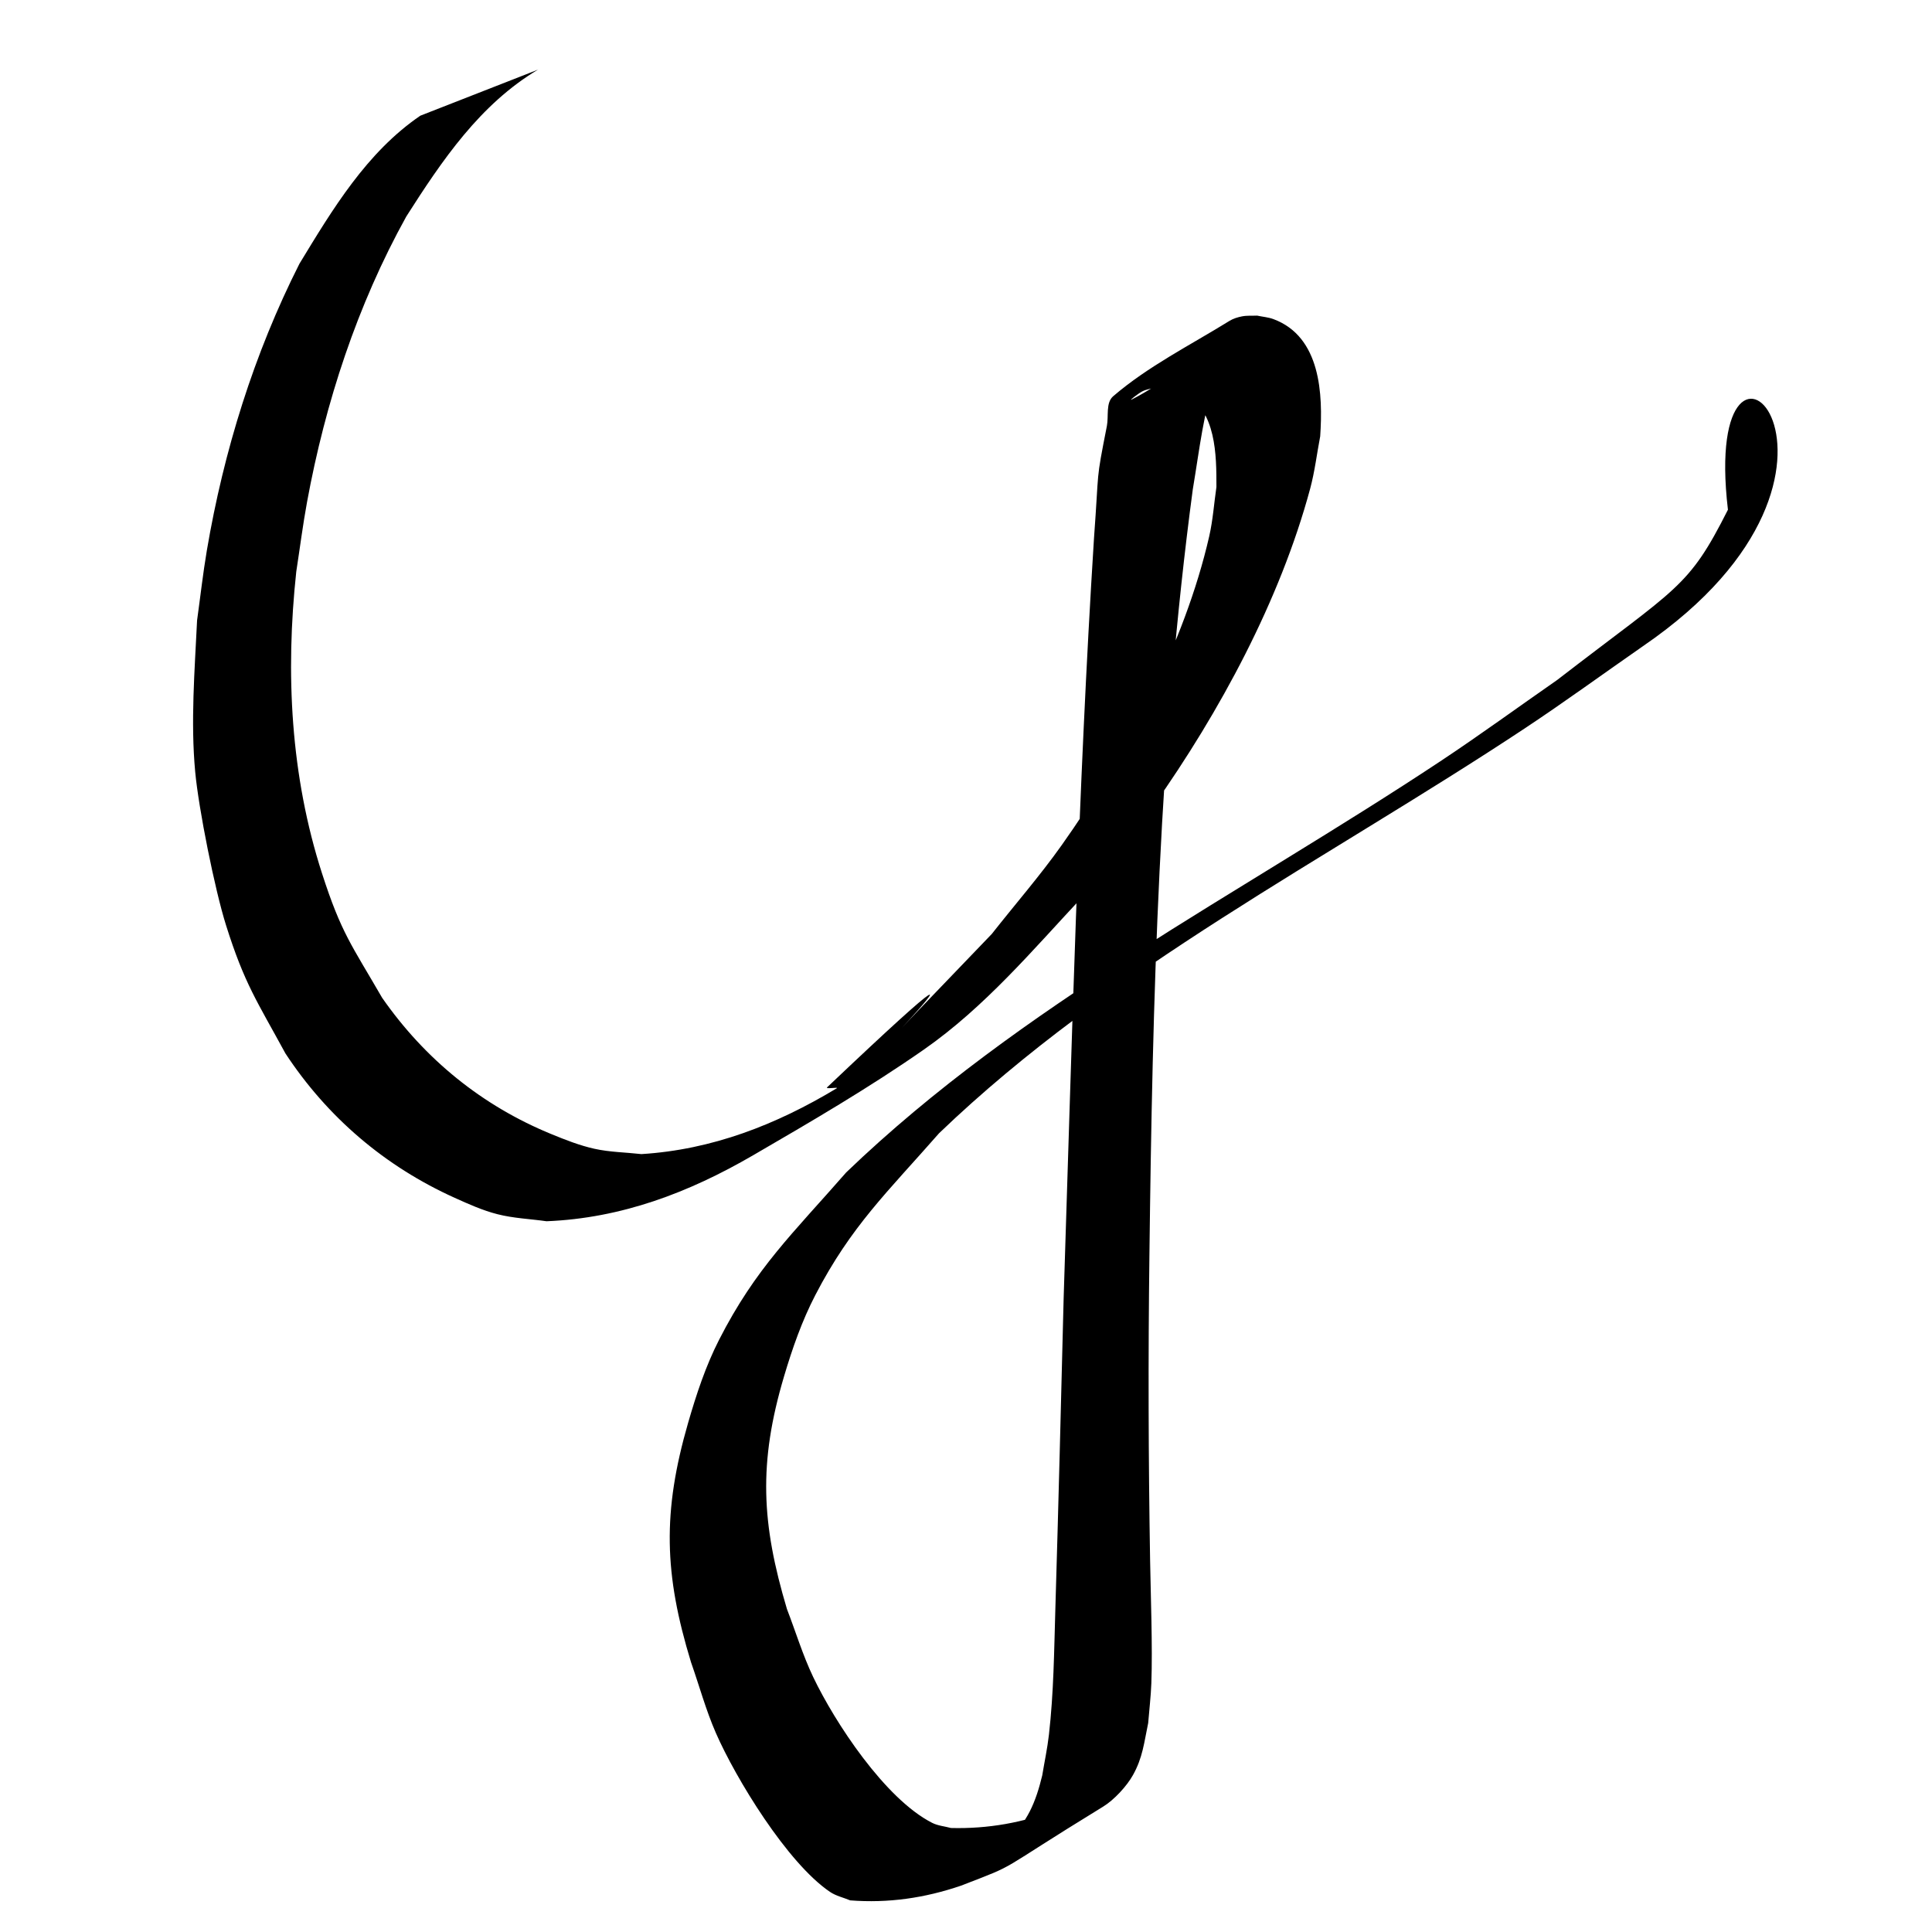 <?xml version="1.0" encoding="UTF-8" standalone="no"?>
<!-- Created with Inkscape (http://www.inkscape.org/) -->

<svg
   xmlns:dc="http://purl.org/dc/elements/1.1/"
   xmlns:cc="http://creativecommons.org/ns#"
   xmlns:rdf="http://www.w3.org/1999/02/22-rdf-syntax-ns#"
   xmlns:svg="http://www.w3.org/2000/svg"
   xmlns="http://www.w3.org/2000/svg"
   xmlns:sodipodi="http://sodipodi.sourceforge.net/DTD/sodipodi-0.dtd"
   xmlns:inkscape="http://www.inkscape.org/namespaces/inkscape"
   width="100"
   height="100"
   id="svg2"
   version="1.1"
   inkscape:version="0.47 r22583"
   sodipodi:docname="da.svg">
  <title
     id="title2813">Aksara Dompu - Mbojo</title>
  <defs
     id="defs4">
    <inkscape:perspective
       sodipodi:type="inkscape:persp3d"
       inkscape:vp_x="0 : 526.18109 : 1"
       inkscape:vp_y="0 : 1000 : 0"
       inkscape:vp_z="744.09448 : 526.18109 : 1"
       inkscape:persp3d-origin="372.04724 : 350.78739 : 1"
       id="perspective10" />
    <inkscape:perspective
       id="perspective10-9"
       inkscape:persp3d-origin="372.04724 : 350.78739 : 1"
       inkscape:vp_z="744.09448 : 526.18109 : 1"
       inkscape:vp_y="0 : 1000 : 0"
       inkscape:vp_x="0 : 526.18109 : 1"
       sodipodi:type="inkscape:persp3d" />
    <inkscape:perspective
       id="perspective10-7"
       inkscape:persp3d-origin="372.04724 : 350.78739 : 1"
       inkscape:vp_z="744.09448 : 526.18109 : 1"
       inkscape:vp_y="0 : 1000 : 0"
       inkscape:vp_x="0 : 526.18109 : 1"
       sodipodi:type="inkscape:persp3d" />
  </defs>
  <sodipodi:namedview
     id="base"
     pagecolor="#ffffff"
     bordercolor="#666666"
     borderopacity="1.0"
     inkscape:pageopacity="0.0"
     inkscape:pageshadow="2"
     inkscape:zoom="1"
     inkscape:cx="-64"
     inkscape:cy="28.139785"
     inkscape:document-units="px"
     inkscape:current-layer="layer1"
     showgrid="false"
     inkscape:window-width="1024"
     inkscape:window-height="538"
     inkscape:window-x="0"
     inkscape:window-y="24"
     inkscape:window-maximized="1" />
  <g
     inkscape:label="Layer 1"
     inkscape:groupmode="layer"
     id="layer1"
     transform="translate(0,-952.362)">
    <g
       id="layer1-1"
       inkscape:label="Layer 1"
       transform="translate(-0.617,1.207)">
      <path
         sodipodi:nodetypes="ccscscsscsscsscscssssccsscssccsscsscscccscsscssccsscssccsssscscsscsscsscsscsccccc"
         d="m 28.478,954.751 c -3.017,1.796 -4.984,4.712 -6.831,7.609 -2.542,4.586 -4.19,9.628 -5.137,14.776 -0.22,1.196 -0.372,2.404 -0.558,3.606 -0.565,5.251 -0.299,10.564 1.333,15.621 1.002,3.106 1.53,3.701 3.111,6.437 2.215,3.181 5.175,5.588 8.761,7.057 0.725,0.297 1.46,0.588 2.225,0.758 0.797,0.177 1.622,0.184 2.433,0.276 3.658,-0.225 6.982,-1.521 10.108,-3.404 0.141,-0.085 -0.612,0.06 -0.493,-0.053 13.784,-13.081 -5.233,6.345 8.52,-7.935 1.206,-1.532 2.49,-3.006 3.618,-4.595 3.275,-4.613 6.367,-10.429 7.639,-15.994 0.191,-0.837 0.248,-1.699 0.372,-2.549 0.002,-1.658 -0.005,-3.926 -1.683,-4.895 -0.473,-0.273 -0.964,-0.233 -1.48,-0.257 -0.225,0.068 -0.467,0.098 -0.676,0.205 -0.202,0.104 -0.74,0.521 -0.538,0.417 1.678,-0.858 3.168,-2.149 4.975,-2.686 0.484,-0.144 -0.448,0.909 -0.607,1.389 -0.679,2.049 -0.846,3.753 -1.214,5.95 -1.754,13.127 -2.086,26.395 -2.245,39.623 -0.067,5.266 -0.053,10.532 0.035,15.798 0.03,1.788 0.133,4.5 0.065,6.368 -0.025,0.69 -0.109,1.377 -0.164,2.066 -0.214,1.02 -0.281,1.79 -0.791,2.699 -0.319,0.57 -0.973,1.28 -1.536,1.625 -5.789,3.547 -4.21,2.877 -7.364,4.095 -1.873,0.639 -3.765,0.914 -5.734,0.76 -0.348,-0.146 -0.732,-0.227 -1.045,-0.439 -2.214,-1.498 -4.879,-5.878 -5.904,-8.22 -0.52,-1.187 -0.859,-2.445 -1.289,-3.667 -1.396,-4.563 -1.486,-7.771 -0.15,-12.391 0.425,-1.47 0.908,-2.938 1.604,-4.301 1.902,-3.725 3.829,-5.513 6.58,-8.662 9.055,-8.701 20.372,-14.401 30.755,-21.282 2.047,-1.357 4.031,-2.805 6.047,-4.208 6.266,-4.836 6.781,-4.736 8.835,-8.81 -1.462,-12.418 9.126,-2.189 -4.403,7.066 -2.043,1.421 -4.054,2.888 -6.128,4.262 -10.228,6.774 -21.378,12.379 -30.3,20.945 -2.663,3.039 -4.545,4.791 -6.404,8.374 -0.693,1.337 -1.194,2.772 -1.622,4.215 -1.332,4.484 -1.172,7.606 0.151,12.038 0.453,1.173 0.817,2.385 1.359,3.52 1.12,2.347 3.715,6.304 6.156,7.547 0.3,0.153 0.649,0.178 0.974,0.267 1.905,0.05 3.752,-0.273 5.532,-0.972 2.36,-1.096 2.022,-0.975 -3.575,2.219 -0.312,0.178 0.618,-0.368 0.899,-0.592 1.097,-0.877 1.544,-2.034 1.869,-3.376 0.115,-0.701 0.265,-1.397 0.346,-2.102 0.251,-2.205 0.267,-4.324 0.334,-6.549 0.16,-5.346 0.294,-10.694 0.428,-16.041 0.426,-13.118 0.745,-26.243 1.571,-39.344 0.279,-3.785 0.075,-2.789 0.667,-5.811 0.101,-0.516 -0.069,-1.201 0.33,-1.543 1.812,-1.554 3.981,-2.637 6.011,-3.894 0.199,-0.123 0.431,-0.194 0.661,-0.238 0.254,-0.049 0.516,-0.025 0.775,-0.037 0.283,0.061 0.579,0.081 0.85,0.183 2.445,0.913 2.562,3.891 2.414,6.066 -0.173,0.903 -0.28,1.821 -0.519,2.708 -1.56,5.788 -4.683,11.561 -8.12,16.426 -1.133,1.604 -2.412,3.099 -3.619,4.649 -2.604,2.784 -5.091,5.75 -8.252,7.955 -2.842,1.983 -5.844,3.732 -8.841,5.473 -3.338,1.939 -6.813,3.258 -10.693,3.415 -0.846,-0.121 -1.711,-0.152 -2.539,-0.364 -0.766,-0.195 -1.494,-0.523 -2.214,-0.848 -3.604,-1.626 -6.584,-4.165 -8.76,-7.471 -1.477,-2.716 -2.119,-3.601 -3.075,-6.634 -0.586,-1.86 -1.419,-6.03 -1.597,-7.942 -0.242,-2.593 -0.026,-5.251 0.097,-7.84 0.168,-1.206 0.302,-2.417 0.505,-3.618 0.873,-5.142 2.439,-10.19 4.795,-14.847 1.714,-2.818 3.477,-5.764 6.257,-7.66 0,0 6.106,-2.389 6.106,-2.389 l 10e-6,3e-5 -7e-6,-5.5e-4 z"
         id="path3203"
         style="fill:#000000" />
    </g>
  </g>
</svg>
